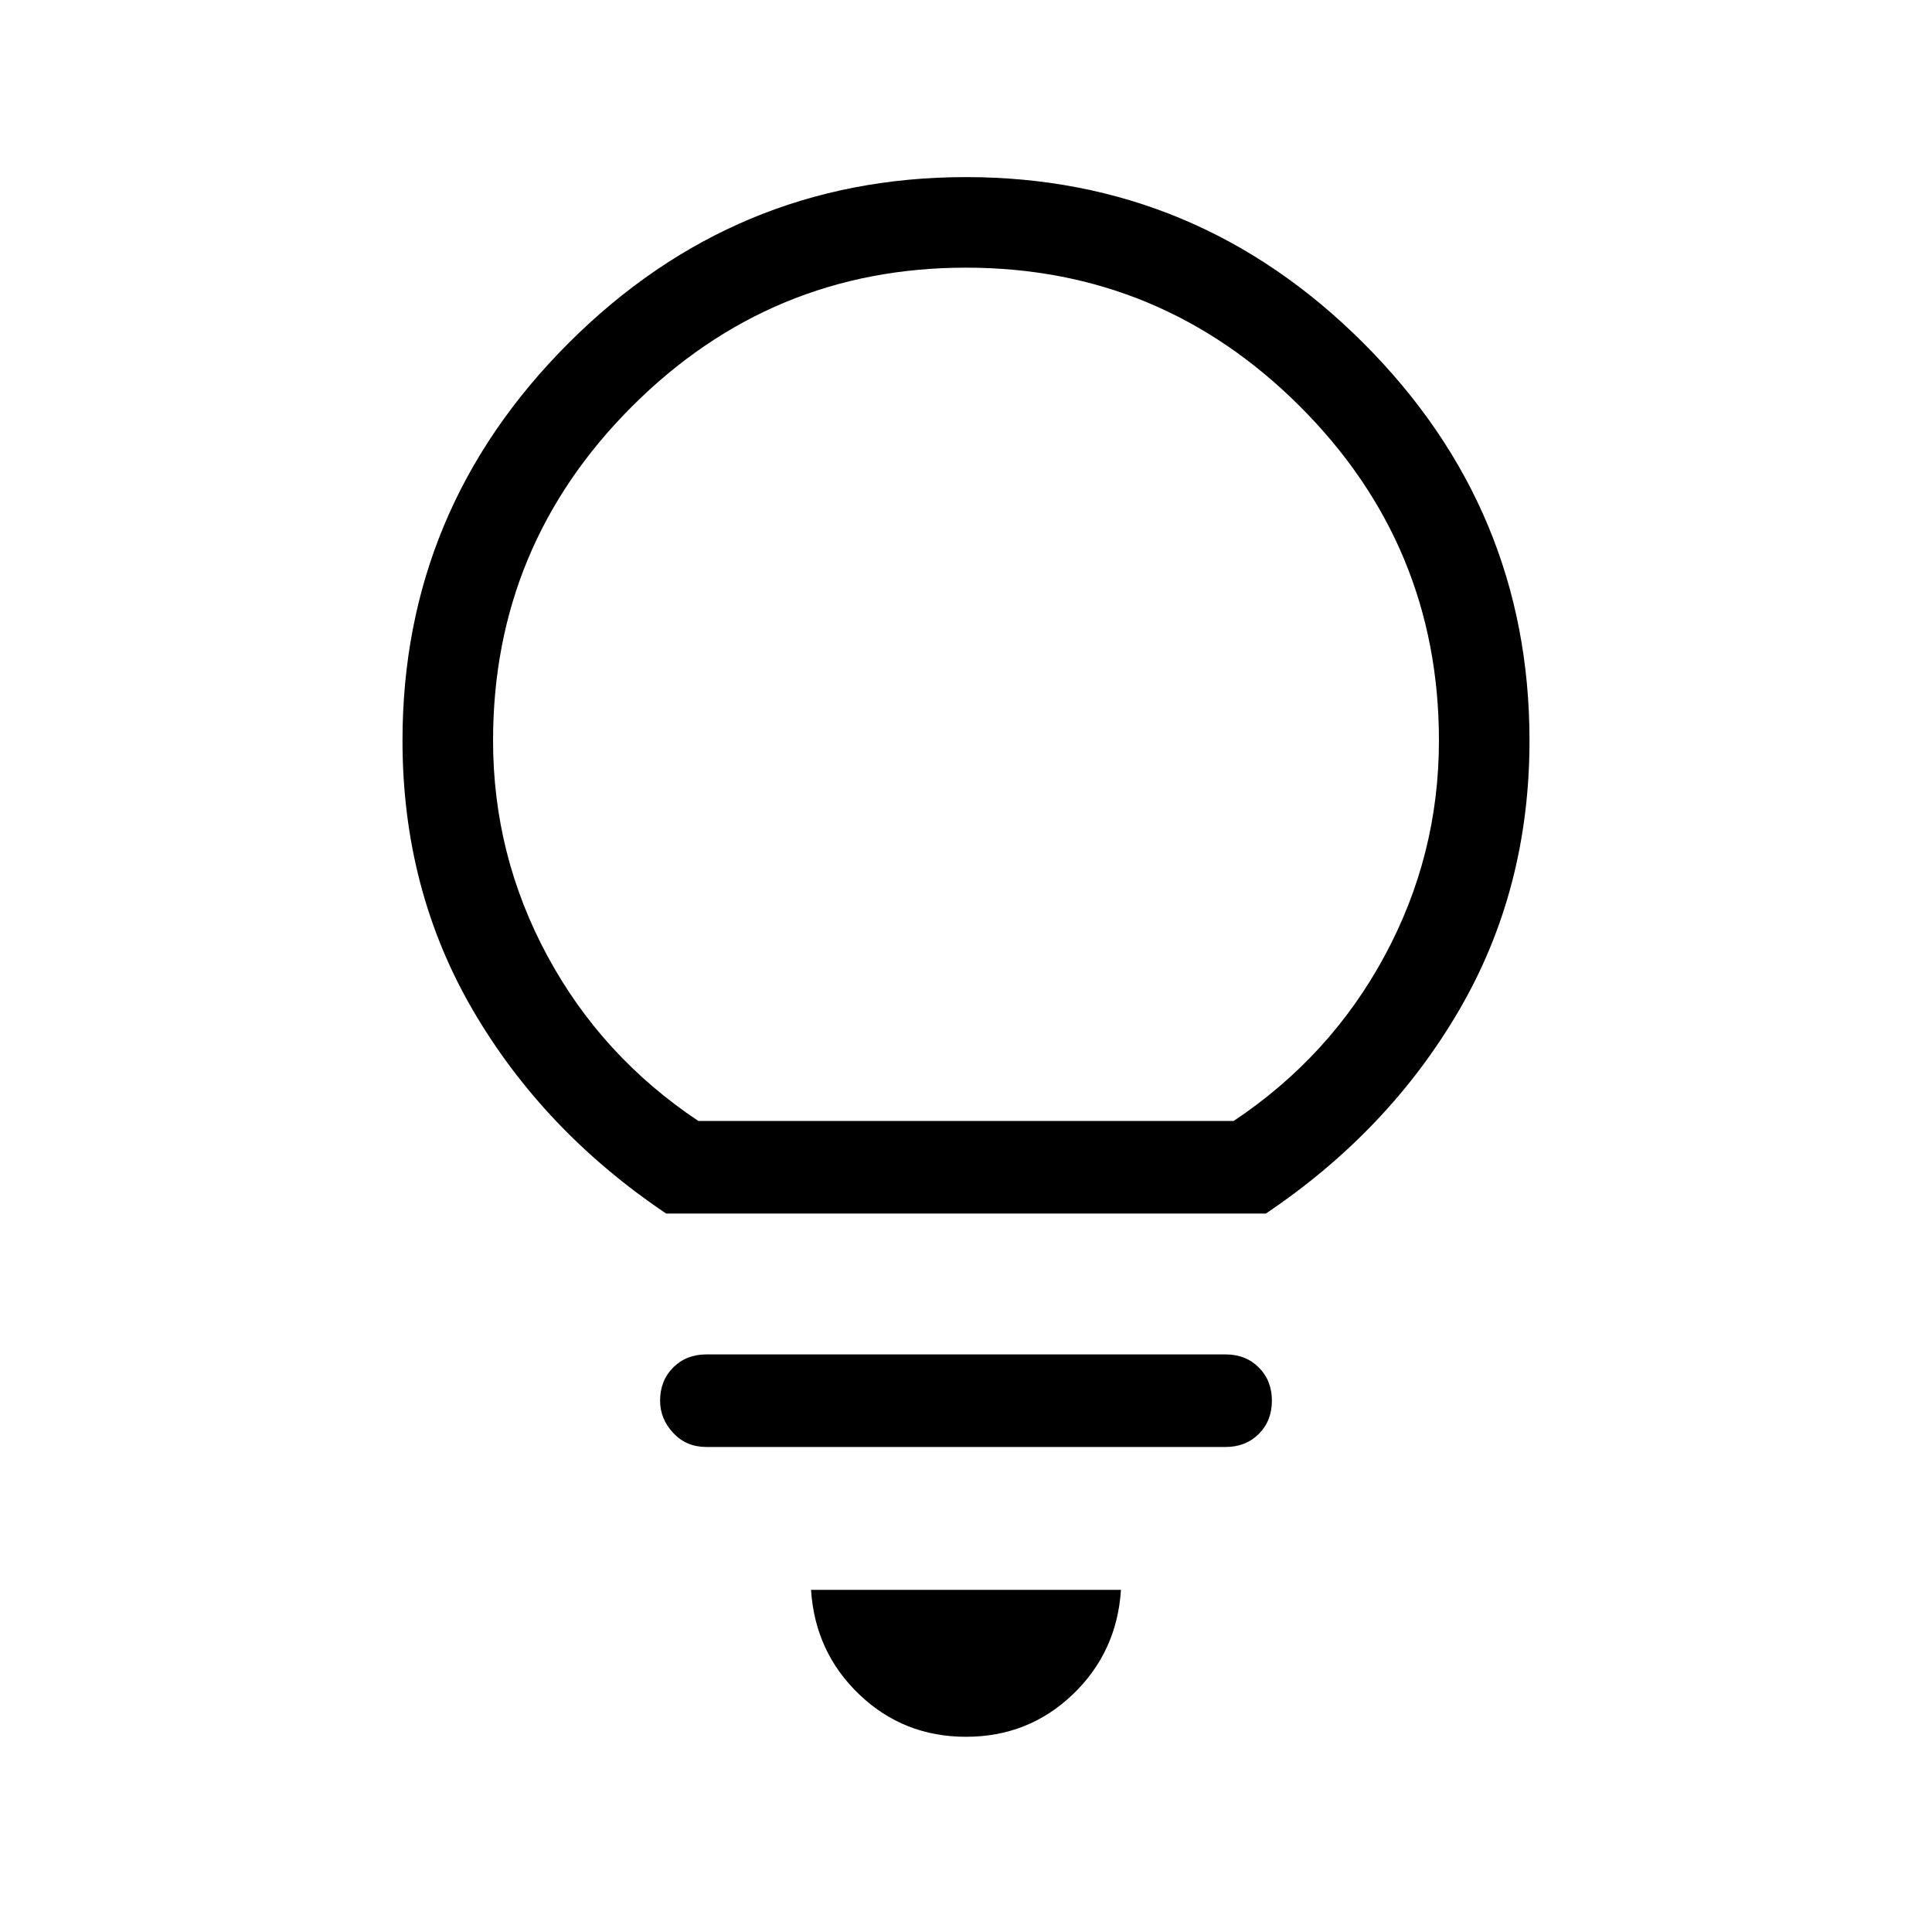 <svg xmlns="http://www.w3.org/2000/svg" width="48" height="48" viewBox="0 0 48 48"><path d="M24 43.15q-1.55 0-2.65-1.05-1.1-1.05-1.2-2.6h7.7q-.1 1.55-1.2 2.6-1.1 1.05-2.65 1.05Zm-6.45-7.2q-.5 0-.825-.35-.325-.35-.325-.8 0-.5.325-.825.325-.325.825-.325h12.9q.5 0 .825.325.325.325.325.825 0 .5-.325.825-.325.325-.825.325Zm-1-5.8q-3.05-2.05-4.8-5.05T10 18.4q0-5.75 4.125-9.875T24 4.4q5.75 0 9.875 4.125T38 18.4q0 3.7-1.75 6.7t-4.8 5.05Zm.8-2.3h13.3q2.4-1.6 3.75-4.1 1.35-2.5 1.35-5.35 0-4.85-3.45-8.3-3.45-3.45-8.3-3.45-4.85 0-8.3 3.45-3.45 3.45-3.45 8.3 0 2.85 1.35 5.35 1.35 2.5 3.75 4.1Zm6.65 0Z"/></svg>